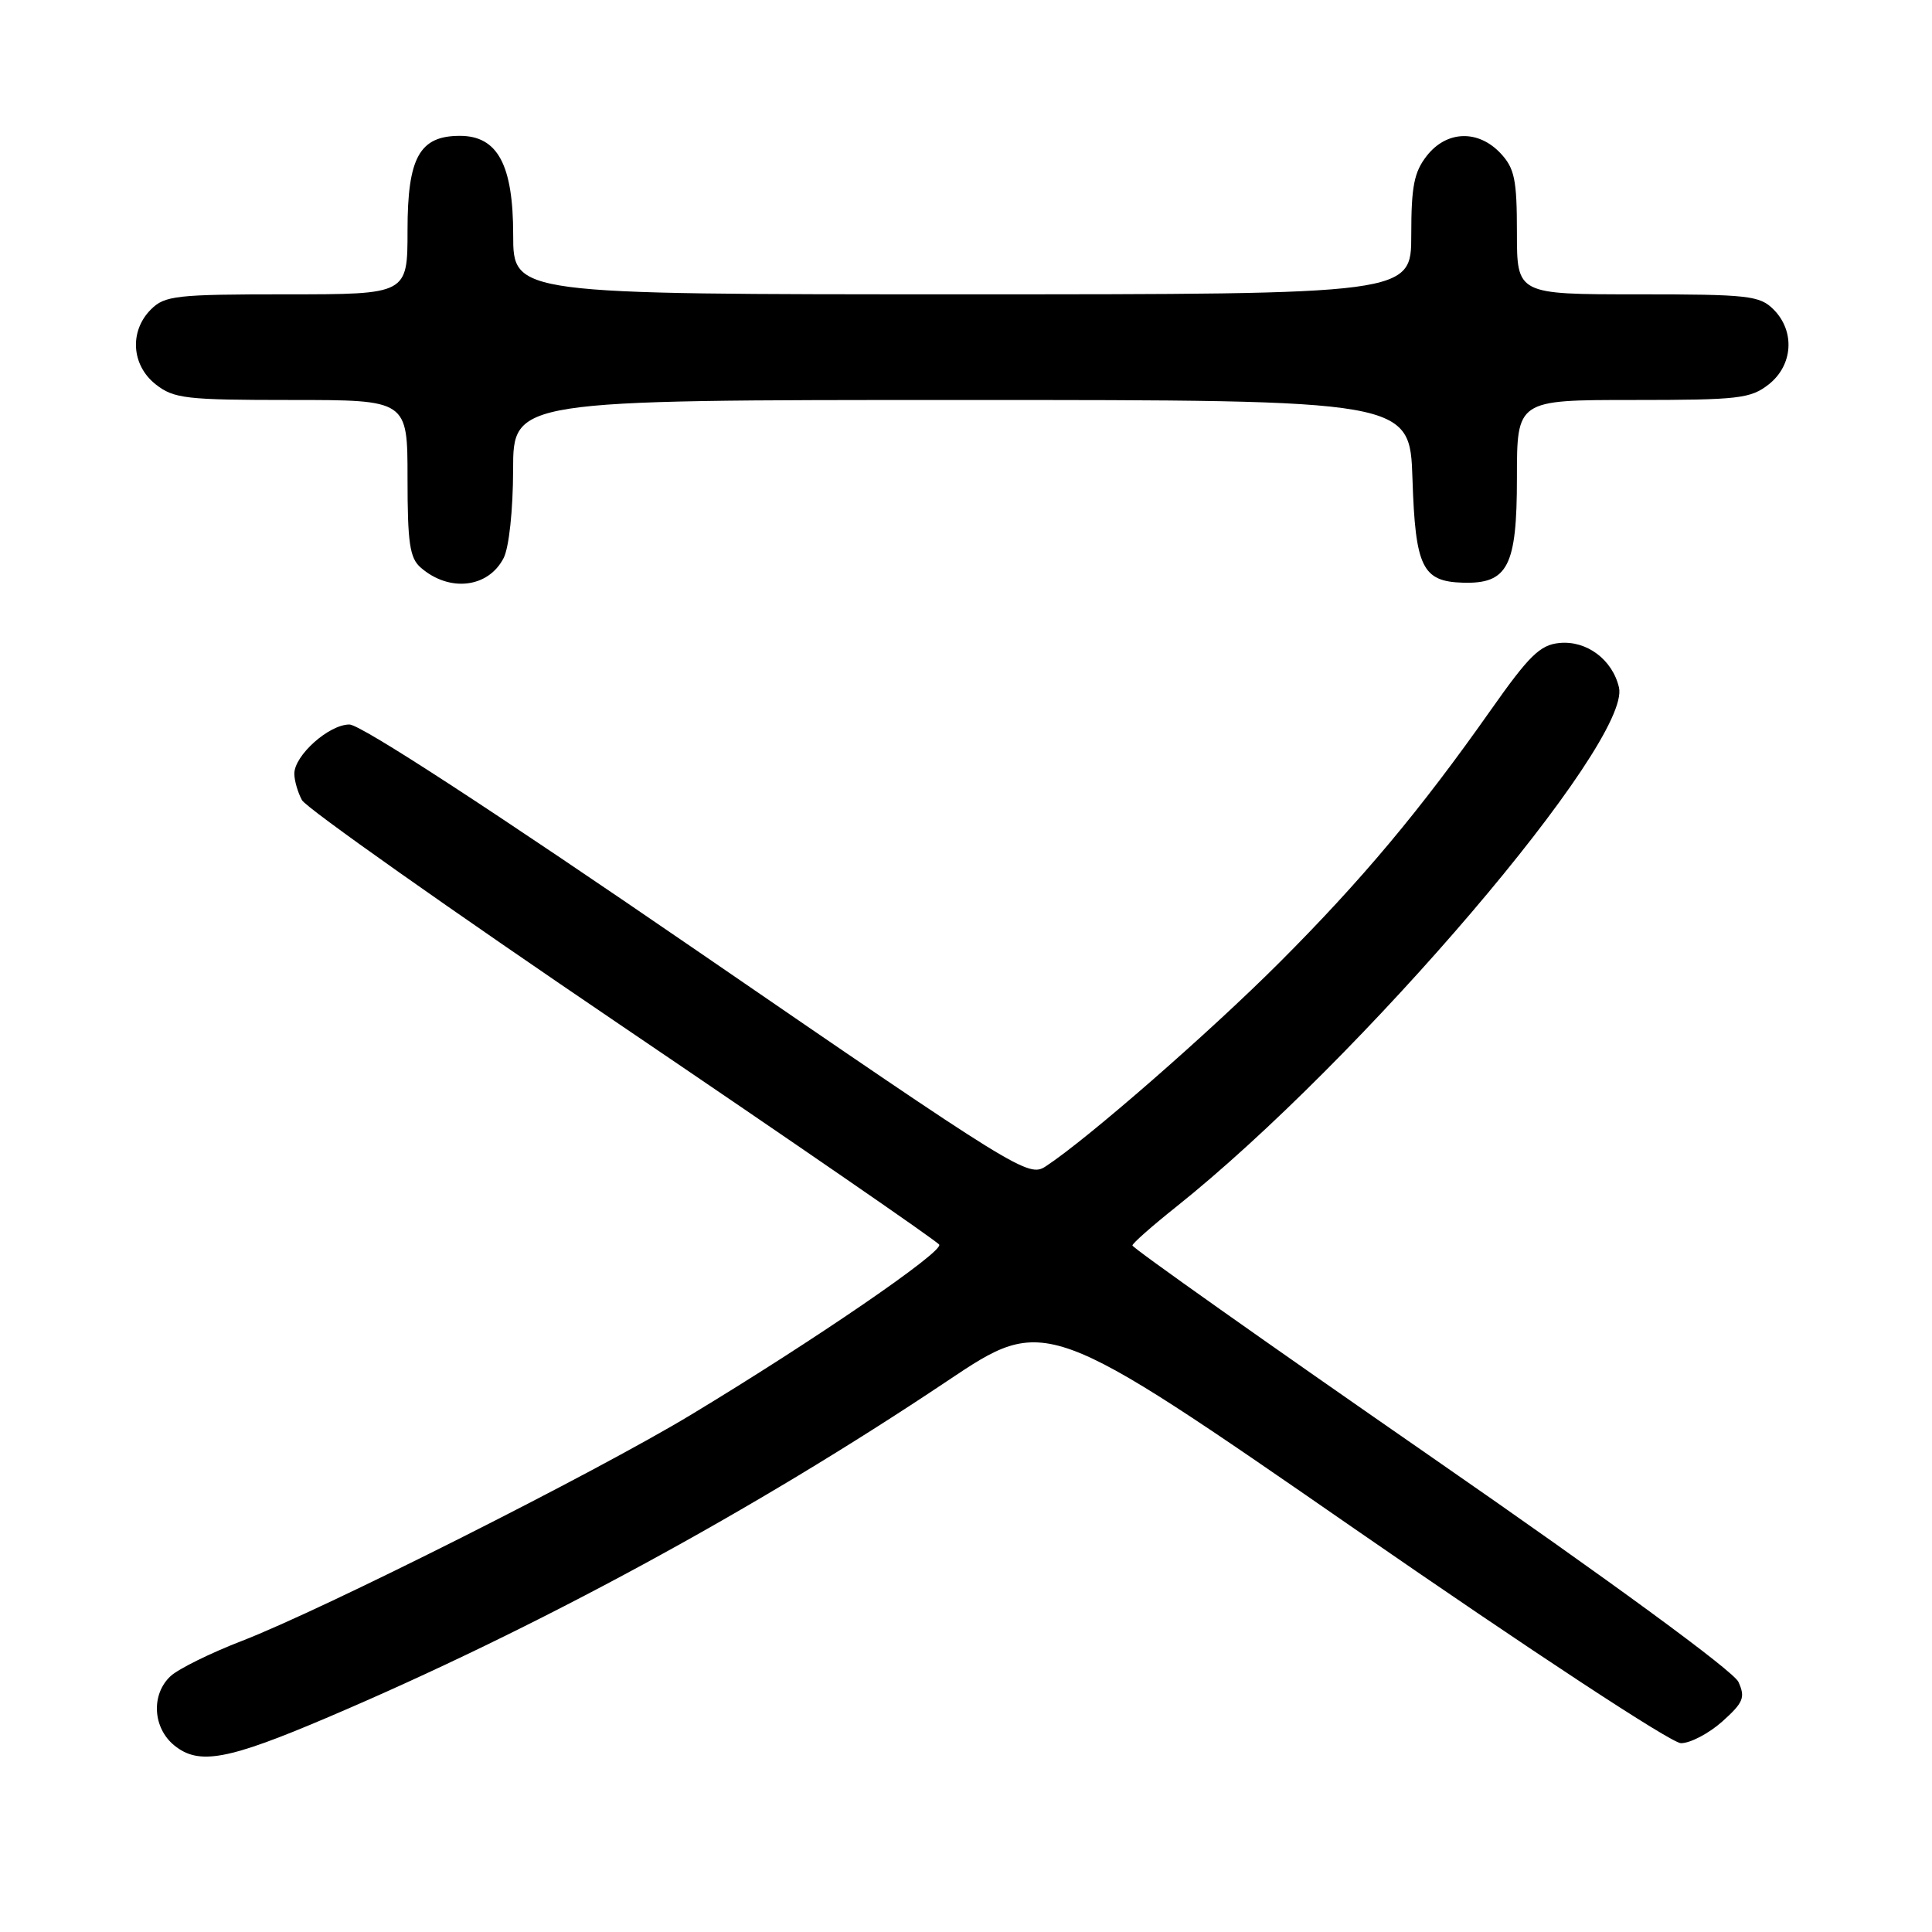 <?xml version="1.0" encoding="UTF-8" standalone="no"?>
<!DOCTYPE svg PUBLIC "-//W3C//DTD SVG 1.1//EN" "http://www.w3.org/Graphics/SVG/1.1/DTD/svg11.dtd" >
<svg xmlns="http://www.w3.org/2000/svg" xmlns:xlink="http://www.w3.org/1999/xlink" version="1.1" viewBox="0 0 256 256">
 <g >
 <path fill="currentColor"
d=" M 43.50 227.53 C 71.08 215.78 99.89 200.14 125.50 183.00 C 138.57 174.25 138.57 174.25 179.54 202.61 C 202.92 218.79 221.46 230.97 222.73 230.98 C 223.96 230.99 226.42 229.70 228.20 228.12 C 231.02 225.59 231.29 224.93 230.35 222.86 C 229.69 221.43 213.50 209.56 189.63 193.03 C 167.83 177.93 150.02 165.33 150.05 165.03 C 150.07 164.74 152.64 162.47 155.74 160.00 C 180.25 140.48 216.23 98.30 214.52 91.08 C 213.65 87.39 210.23 84.84 206.62 85.20 C 204.06 85.45 202.61 86.88 197.54 94.08 C 188.20 107.35 180.46 116.60 169.53 127.54 C 160.24 136.83 144.06 150.95 138.56 154.55 C 136.28 156.05 134.99 155.25 92.45 126.04 C 65.10 107.27 47.79 96.00 46.30 96.00 C 43.58 96.00 39.00 100.10 39.00 102.52 C 39.00 103.41 39.45 104.98 40.01 106.02 C 40.57 107.06 59.68 120.55 82.48 136.00 C 105.28 151.45 124.17 164.46 124.45 164.92 C 125.03 165.86 107.90 177.60 91.50 187.50 C 78.74 195.20 42.94 213.22 32.00 217.45 C 27.88 219.04 23.66 221.13 22.62 222.08 C 19.99 224.50 20.23 228.96 23.11 231.29 C 26.36 233.92 30.16 233.22 43.50 227.53 Z  M 66.74 73.93 C 67.45 72.53 67.98 67.58 67.99 62.25 C 68.00 53.00 68.00 53.00 127.41 53.00 C 186.82 53.00 186.82 53.00 187.16 63.47 C 187.54 75.16 188.46 77.06 193.85 77.21 C 199.80 77.38 201.00 75.05 201.00 63.35 C 201.00 53.00 201.00 53.00 216.37 53.00 C 230.40 53.00 231.96 52.82 234.37 50.93 C 237.59 48.39 237.88 43.88 235.00 41.00 C 233.17 39.17 231.67 39.00 217.00 39.00 C 201.00 39.00 201.00 39.00 201.00 30.81 C 201.00 23.79 200.69 22.30 198.83 20.31 C 195.86 17.16 191.70 17.29 189.07 20.63 C 187.37 22.79 187.00 24.69 187.00 31.13 C 187.00 39.00 187.00 39.00 127.50 39.00 C 68.00 39.00 68.00 39.00 68.00 31.13 C 68.00 21.83 65.94 18.00 60.93 18.00 C 55.59 18.00 54.00 20.87 54.00 30.50 C 54.00 39.00 54.00 39.00 38.00 39.00 C 23.33 39.00 21.83 39.17 20.00 41.00 C 17.12 43.88 17.41 48.39 20.63 50.93 C 23.04 52.82 24.60 53.00 38.63 53.00 C 54.00 53.00 54.00 53.00 54.00 63.35 C 54.00 71.95 54.29 73.95 55.75 75.21 C 59.54 78.51 64.71 77.91 66.74 73.93 Z "/>
</g>
</svg>